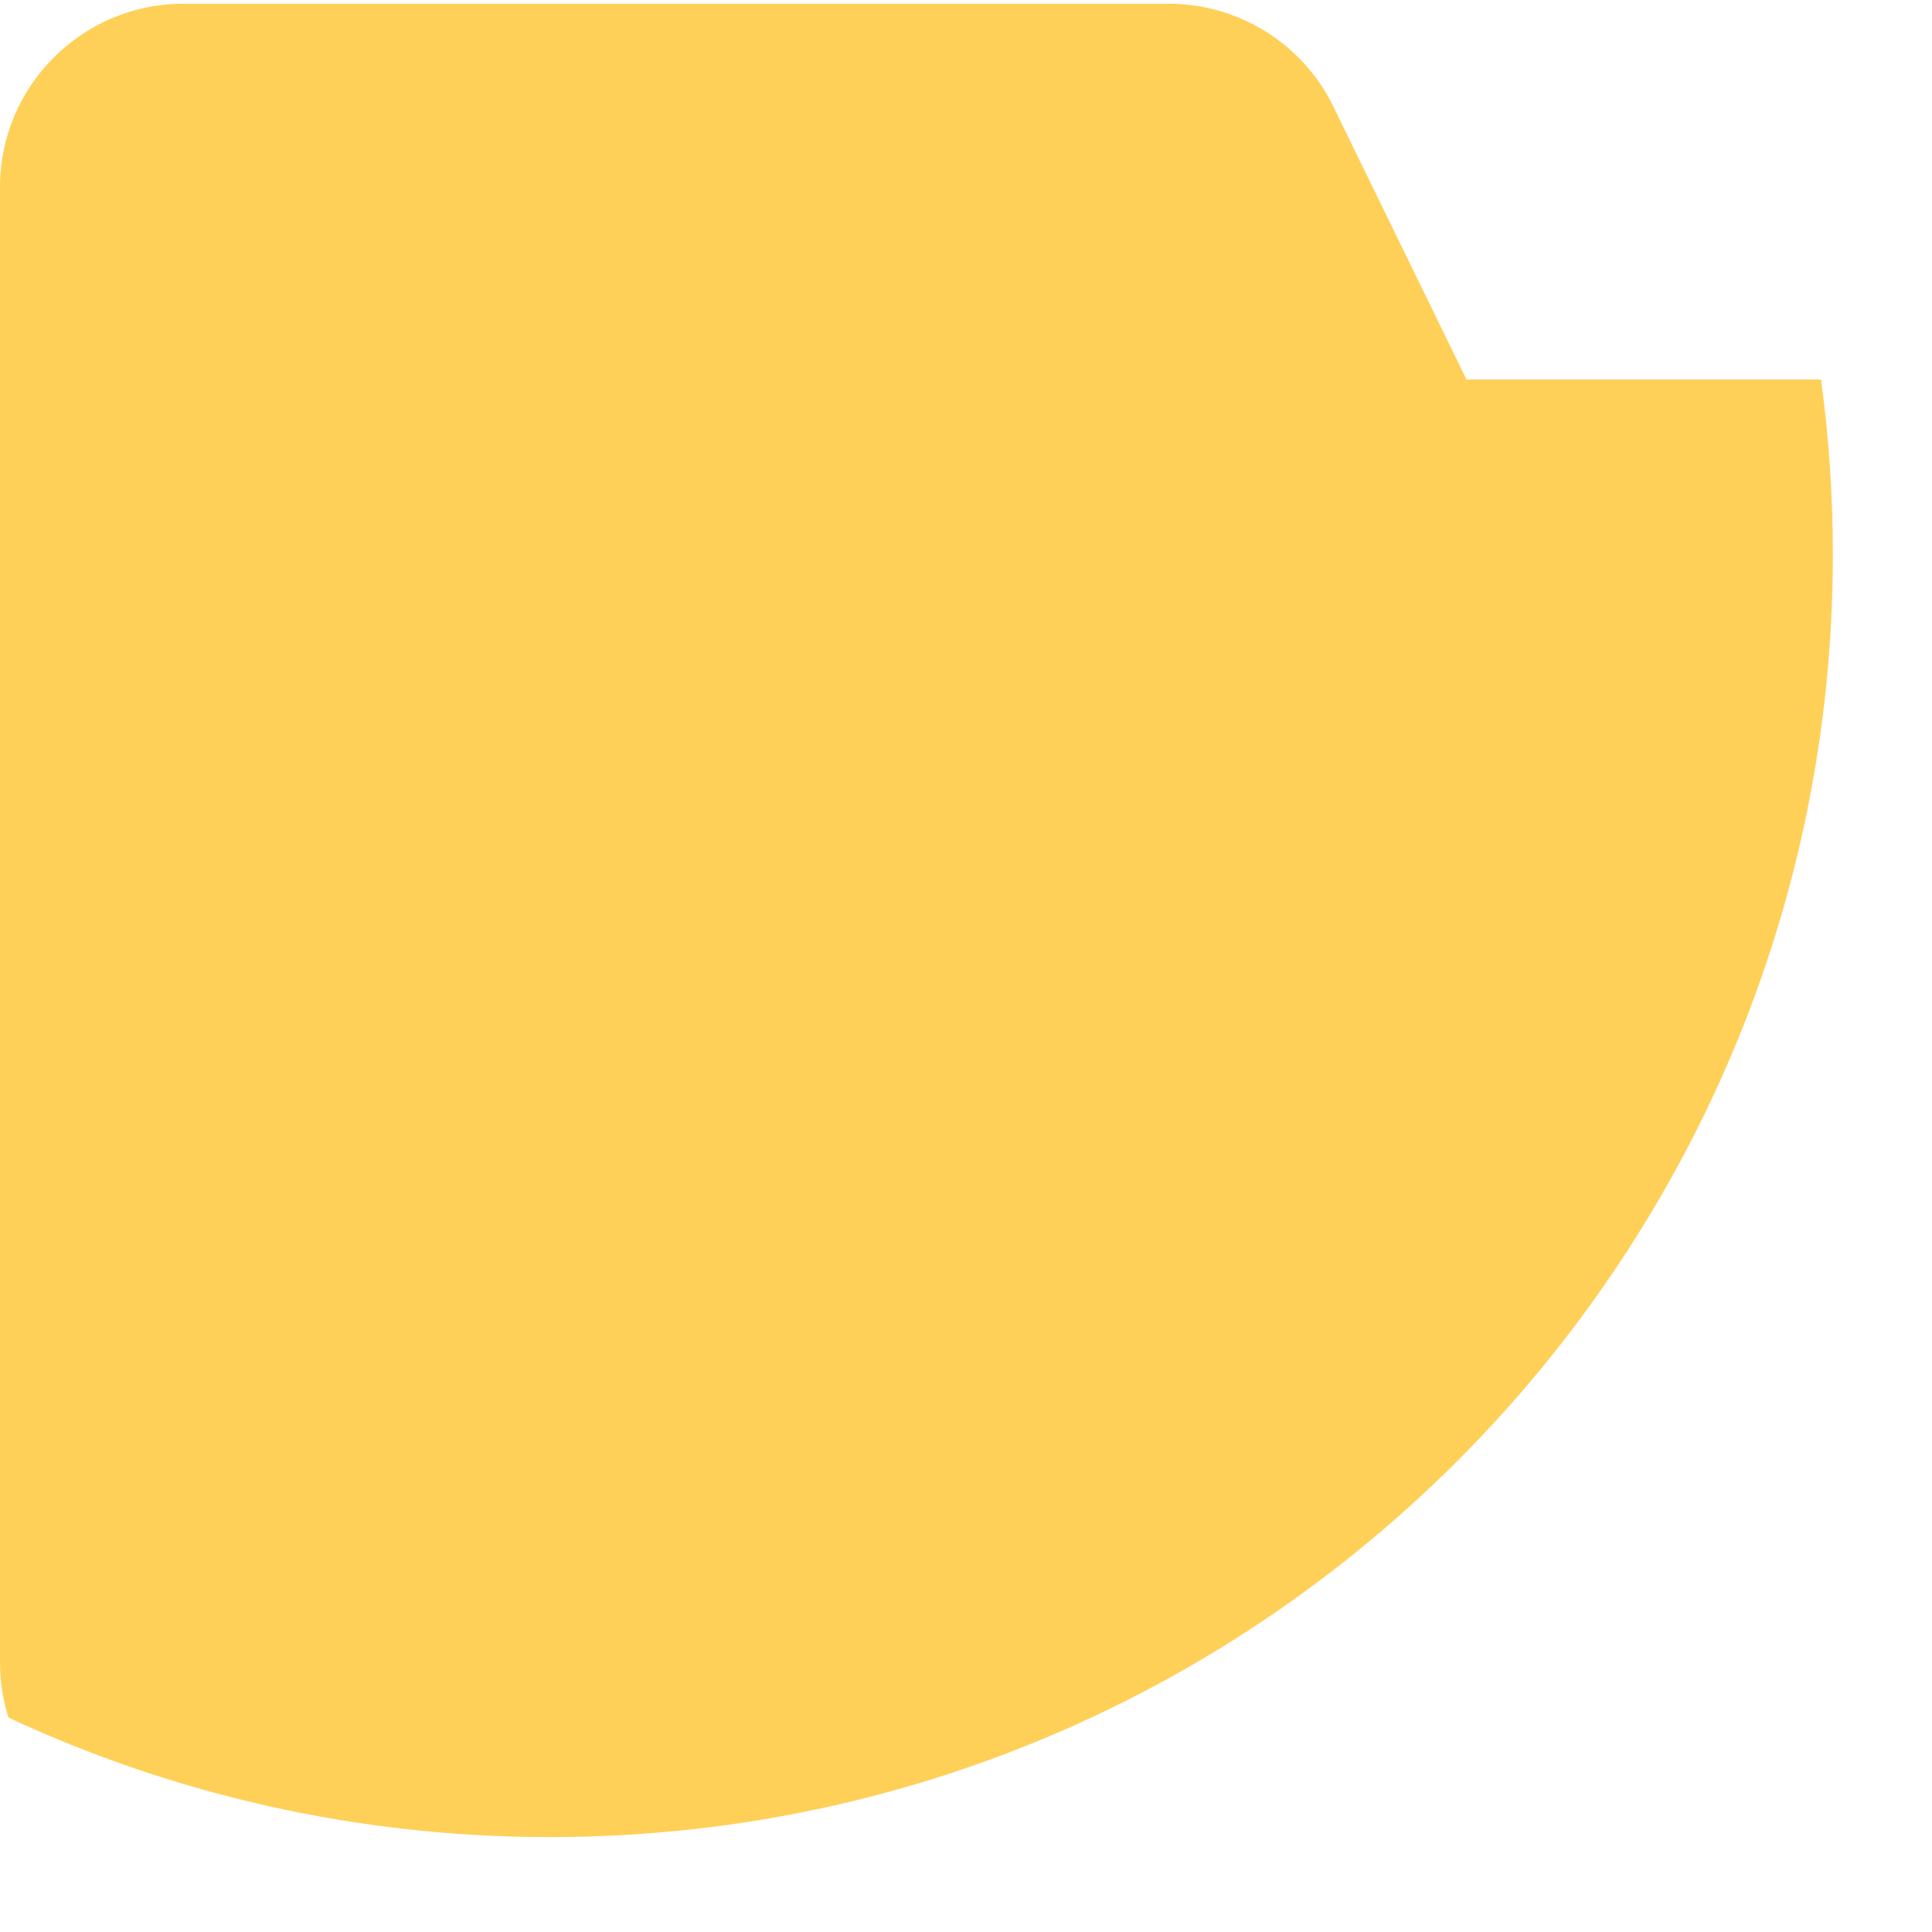 <svg width="16" height="16" viewBox="0 0 16 16" fill="none" xmlns="http://www.w3.org/2000/svg">
<path d="M15.179 4.589C15.179 4.098 15.145 3.615 15.081 3.143H12.145L11.042 0.882C10.789 0.361 10.257 0.031 9.679 0.031H1.518C0.681 0.031 0 0.712 0 1.549V13.768C0 13.927 0.024 14.081 0.071 14.225C1.432 14.859 2.953 15.214 4.554 15.214C10.421 15.214 15.179 10.457 15.179 4.589Z" fill="#FFD058"/>
</svg>
